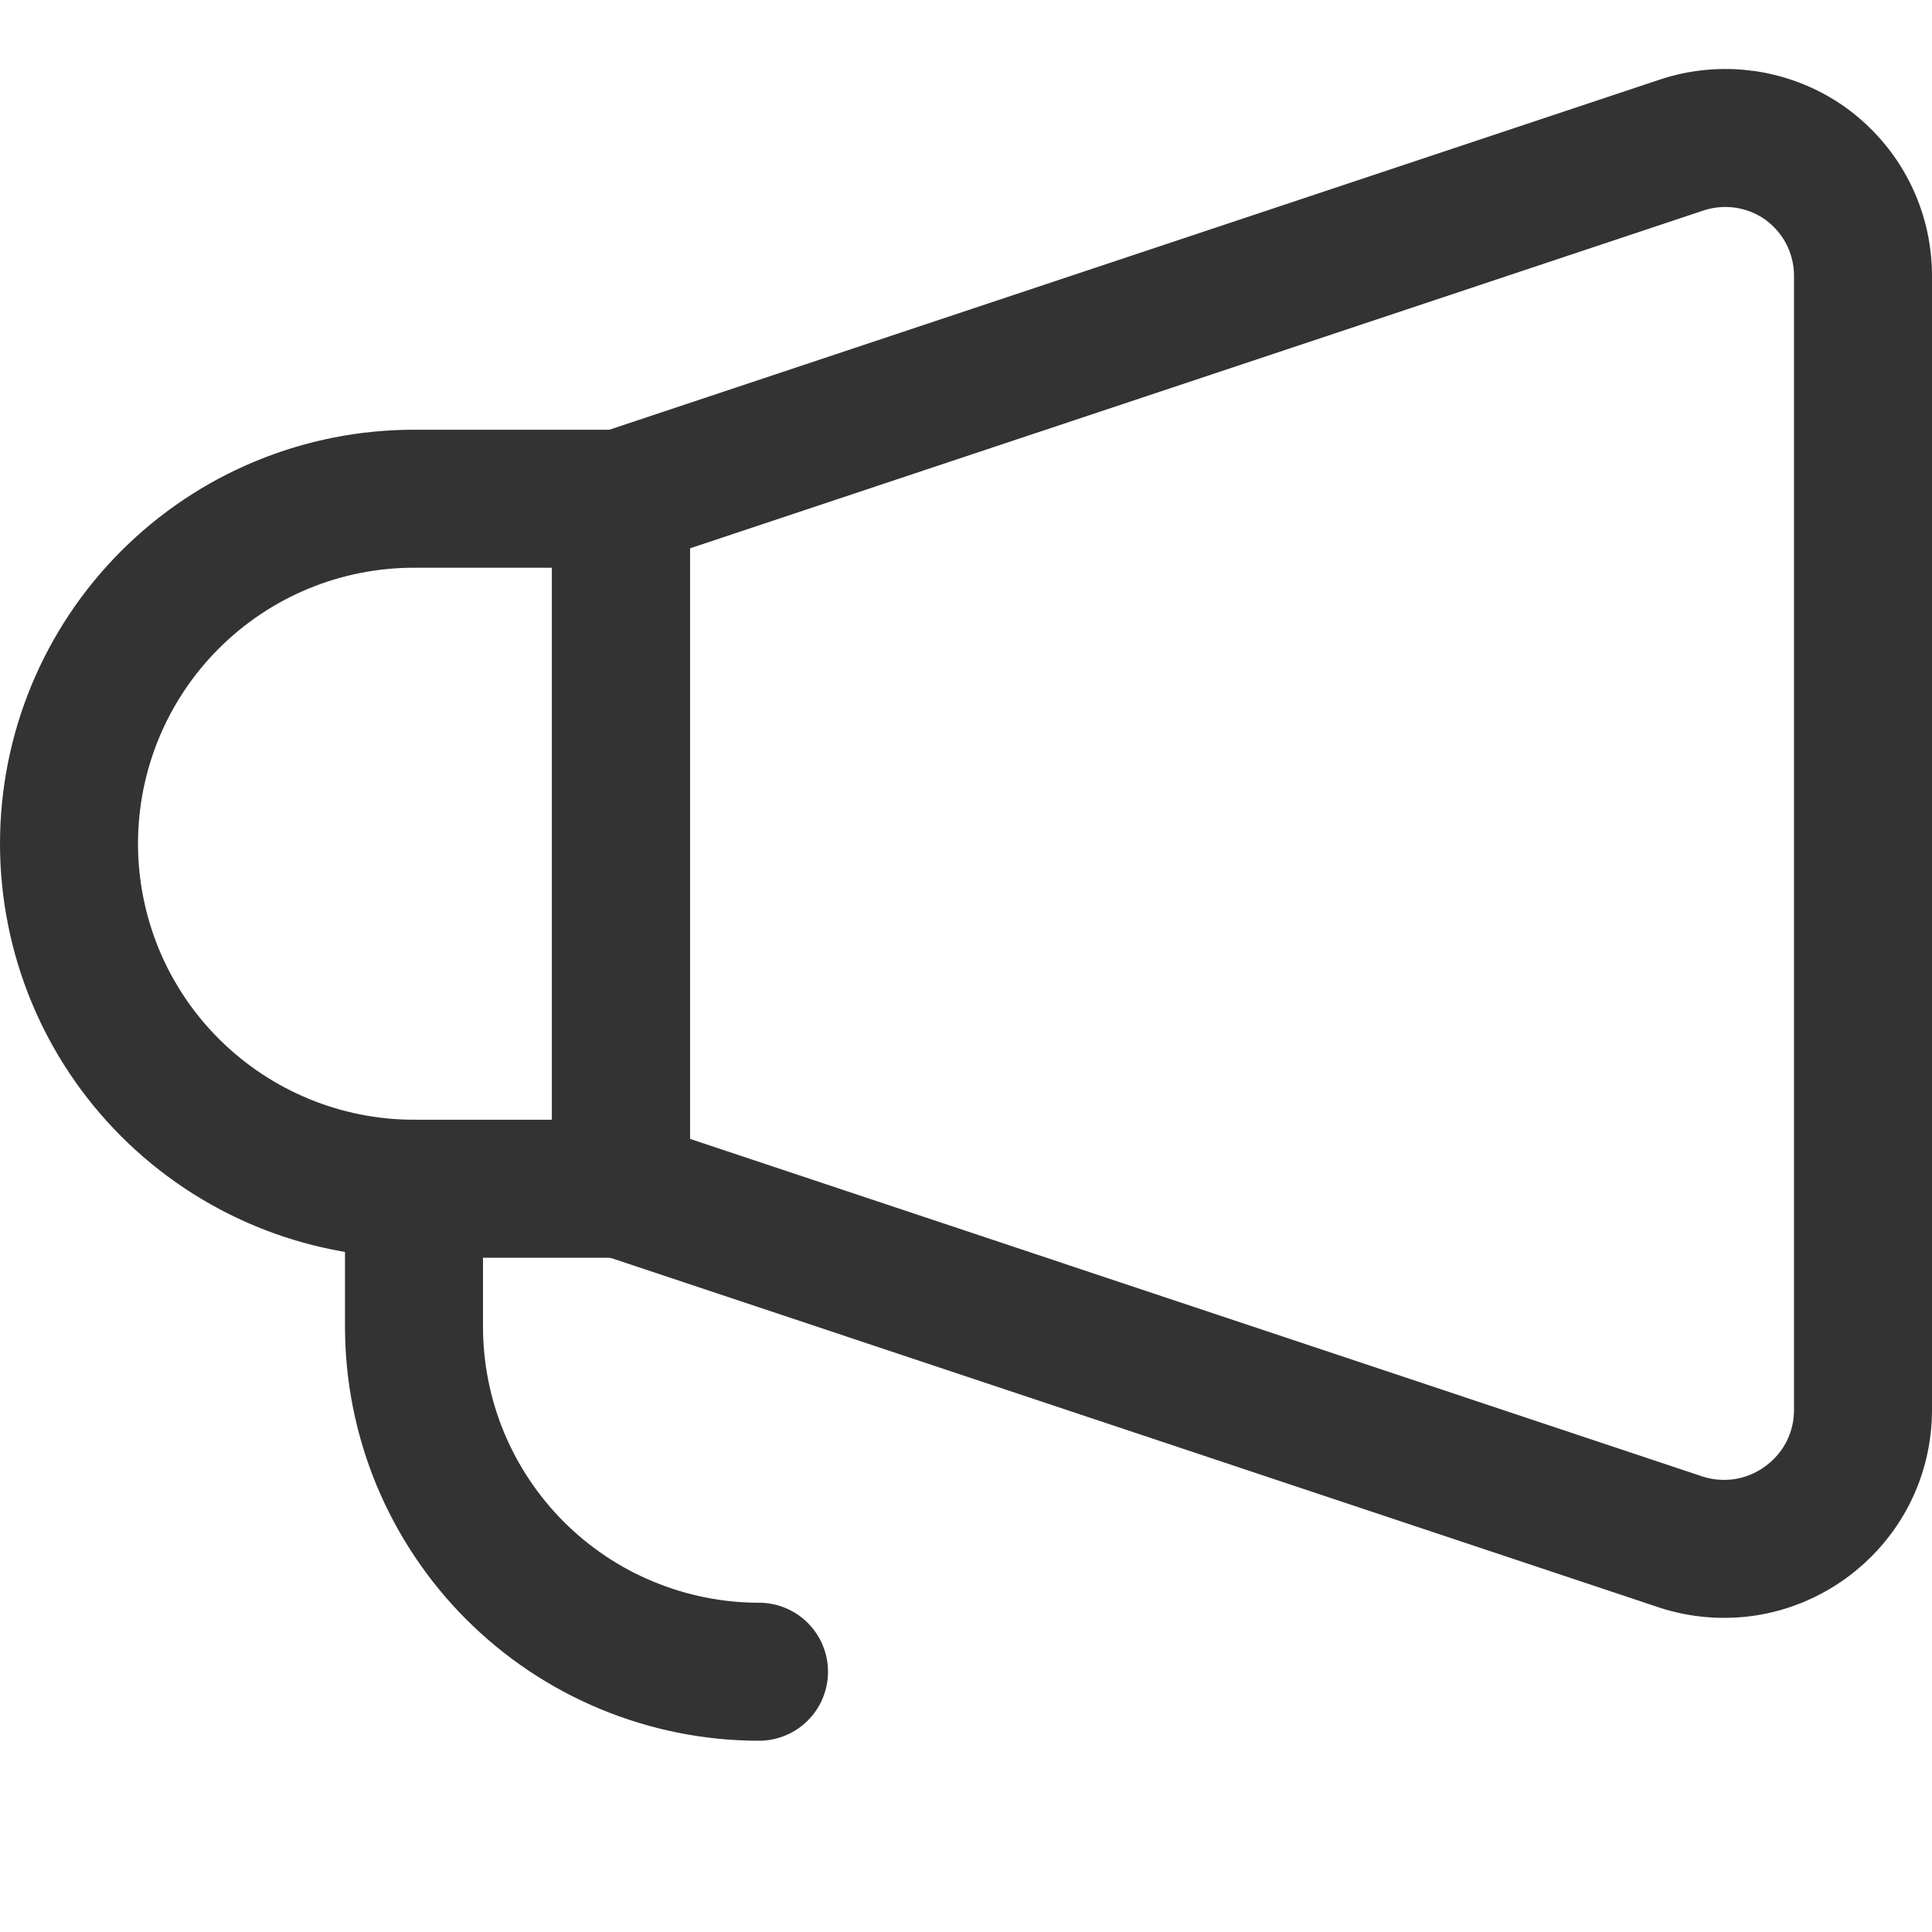 <svg width="14" height="14" viewBox="0 0 14 14" fill="none" xmlns="http://www.w3.org/2000/svg">
<path d="M4.5 8.613L12.18 11.174C12.33 11.223 12.49 11.236 12.647 11.212C12.803 11.188 12.952 11.126 13.08 11.034C13.209 10.941 13.315 10.82 13.388 10.679C13.461 10.538 13.499 10.382 13.5 10.223V1.993C13.499 1.835 13.461 1.679 13.388 1.538C13.315 1.397 13.209 1.276 13.08 1.183C12.951 1.092 12.802 1.033 12.646 1.01C12.489 0.988 12.33 1.002 12.18 1.053L4.5 3.613V8.613Z" stroke="#333333" stroke-linecap="round" stroke-linejoin="round"/>
<path d="M0.5 6.114C0.5 6.442 0.565 6.767 0.69 7.07C0.816 7.374 1 7.649 1.232 7.881C1.701 8.35 2.337 8.614 3 8.614H4.5V3.614H3C2.672 3.614 2.347 3.678 2.043 3.804C1.74 3.929 1.464 4.114 1.232 4.346C0.763 4.815 0.5 5.45 0.5 6.114V6.114Z" stroke="#333333" stroke-linecap="round" stroke-linejoin="round"/>
<path d="M3 8.614V9.614C3 9.942 3.065 10.267 3.19 10.57C3.316 10.873 3.5 11.149 3.732 11.381C3.964 11.613 4.24 11.798 4.543 11.923C4.847 12.049 5.172 12.114 5.5 12.114" stroke="#333333" stroke-linecap="round" stroke-linejoin="round"/>
</svg>
